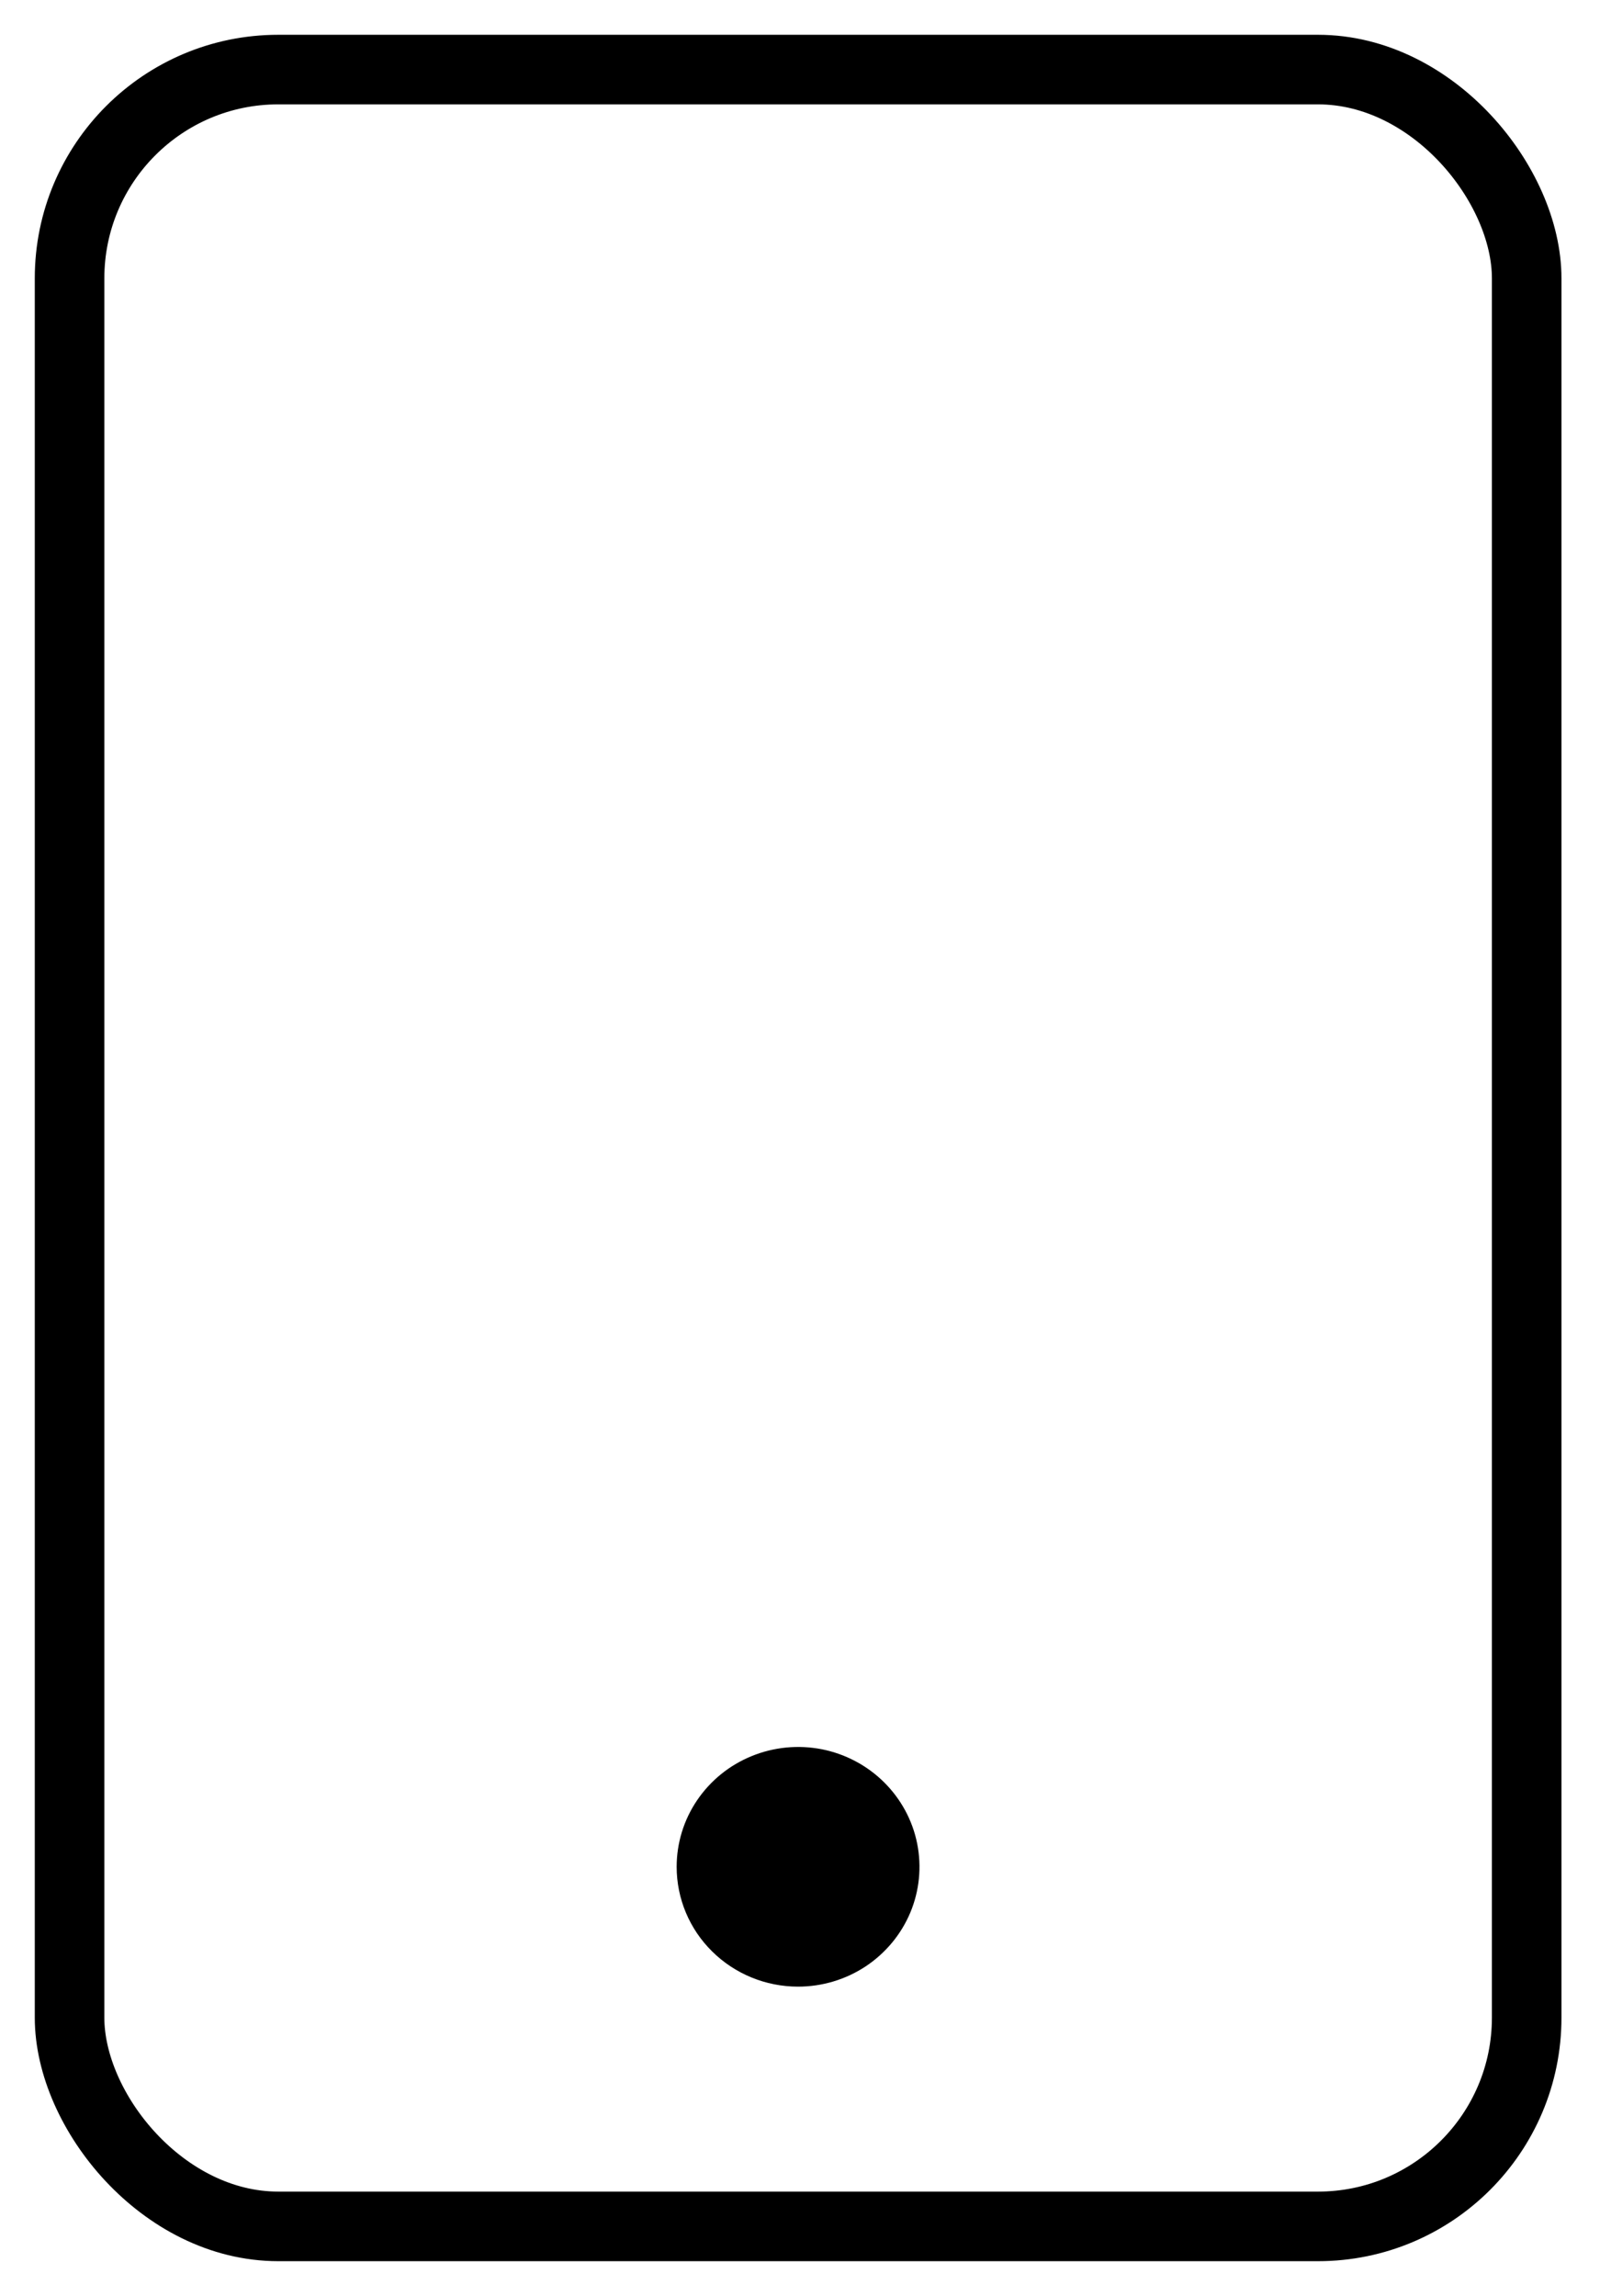 <svg width="23" height="33" viewBox="0 0 23 33" fill="none" xmlns="http://www.w3.org/2000/svg">
<rect x="1" y="1" width="20.946" height="31" rx="3" stroke="black" stroke-linecap="round" stroke-linejoin="round"/>
<path d="M11.466 27.683C11.233 27.683 11.014 27.594 10.849 27.431C10.684 27.268 10.594 27.052 10.594 26.822C10.594 26.651 10.645 26.486 10.741 26.344C10.837 26.201 10.973 26.092 11.133 26.026C11.239 25.983 11.351 25.961 11.466 25.961C11.524 25.961 11.581 25.966 11.637 25.977C11.807 26.011 11.961 26.092 12.084 26.213C12.206 26.334 12.289 26.486 12.322 26.654C12.356 26.822 12.339 26.994 12.273 27.152C12.207 27.309 12.095 27.443 11.951 27.538C11.807 27.633 11.64 27.683 11.466 27.683Z" fill="black"/>
<path d="M11.472 28.554C11.009 28.554 10.565 28.372 10.238 28.049C9.91 27.726 9.727 27.288 9.727 26.832C9.727 26.491 9.829 26.158 10.021 25.875C10.213 25.592 10.485 25.371 10.804 25.241C11.123 25.11 11.474 25.076 11.813 25.142C12.151 25.209 12.462 25.373 12.706 25.614C12.95 25.855 13.117 26.162 13.184 26.496C13.251 26.83 13.217 27.176 13.085 27.491C12.953 27.805 12.729 28.074 12.442 28.264C12.155 28.453 11.817 28.554 11.472 28.554Z" fill="black"/>
</svg>

